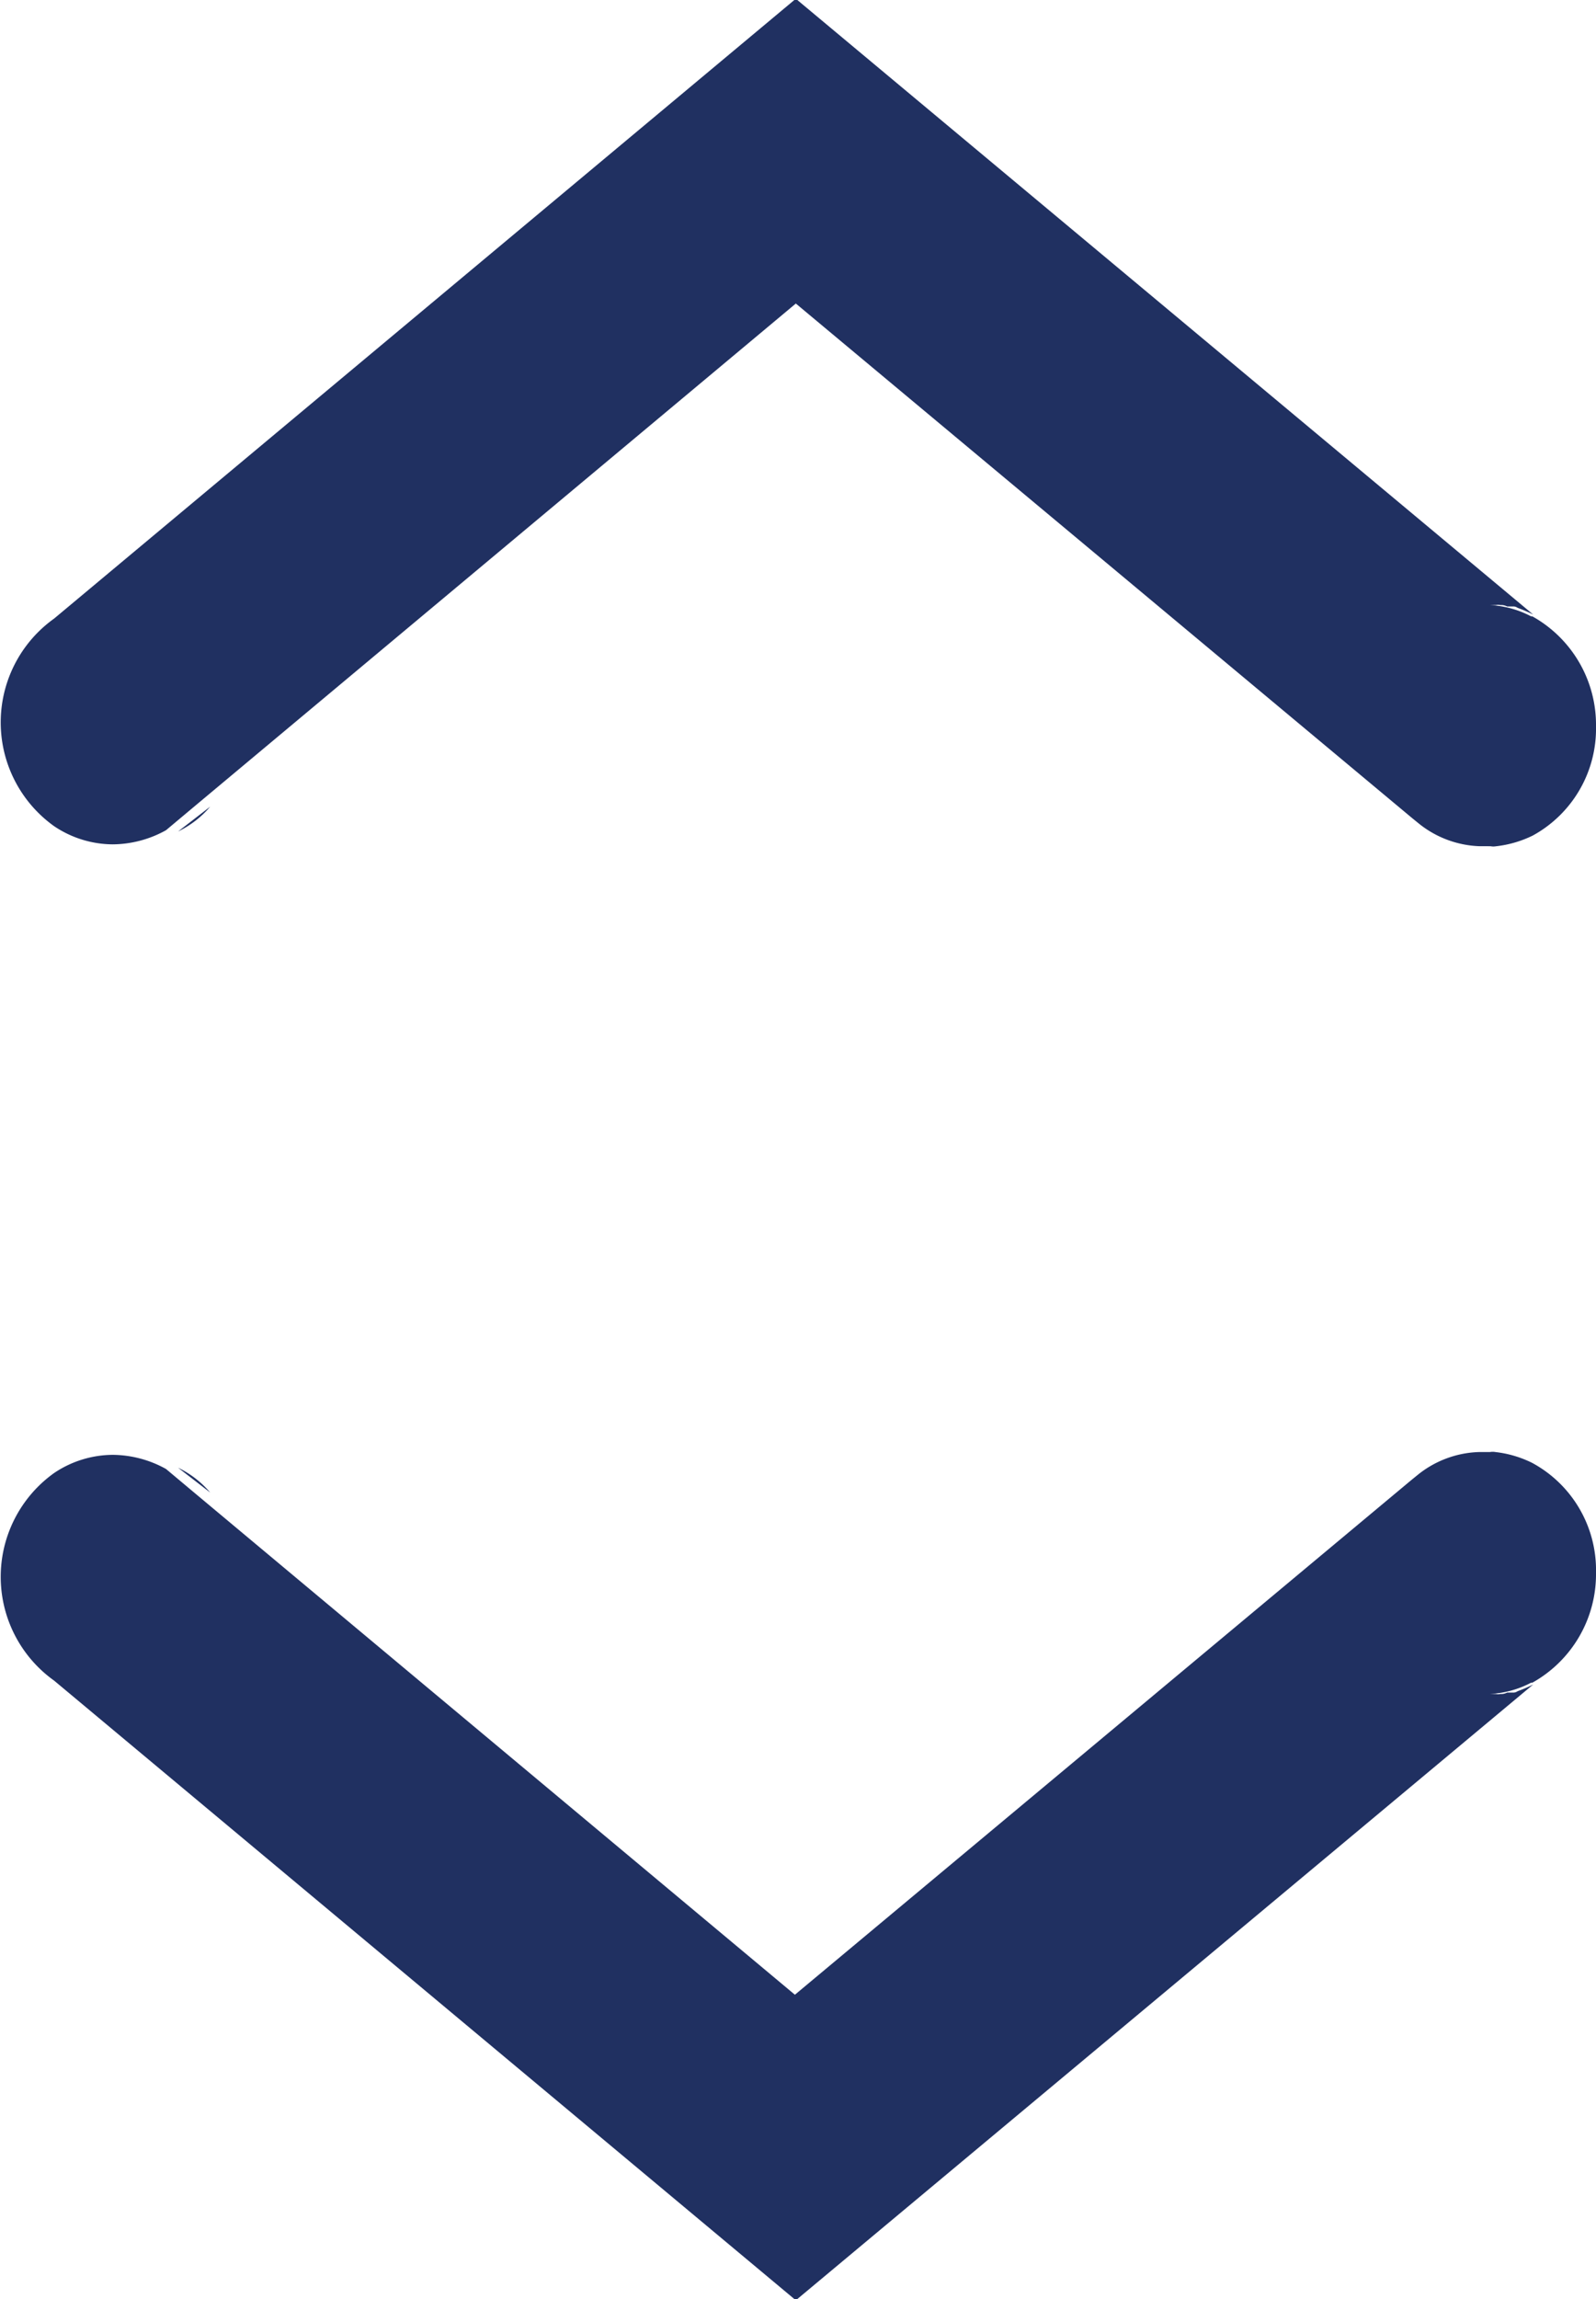<svg xmlns="http://www.w3.org/2000/svg" width="10.288" height="14.815" viewBox="0 0 10.288 14.815">
    <defs>
        <style>
            .cls-1{fill:#203061}
        </style>
    </defs>
    <g id="Group_22533" data-name="Group 22533" transform="translate(-199.252 -35.744)">
        <g id="down-arrow_1_" data-name="down-arrow (1)" transform="translate(199.252 45.098)">
            <path id="Path_698" d="M370.459 216.669a.719.719 0 0 0-.255-.069.66.66 0 0 1 .255.069z" class="cls-1" data-name="Path 698" transform="translate(-360.616 -216.596)"/>
            <path id="Path_699" d="M369.494 250.9a.013.013 0 0 0 .009 0 .793.793 0 0 1-.108.043c-.009 0-.017 0-.026.009s-.013 0-.022 0a.054.054 0 0 1-.026 0c-.013 0-.022 0-.035.009h-.086a.654.654 0 0 0 .294-.061z" class="cls-1" data-name="Path 699" transform="translate(-359.659 -249.415)"/>
            <path id="Path_700" d="M138.588 217.281a.8.8 0 0 1-.41.708h-.008a.637.637 0 0 1-.267.073h.04a.063.063 0 0 0 .028 0h.012a.088.088 0 0 0 .032-.009h.044a.054.054 0 0 0 .024-.009.992.992 0 0 0 .1-.043l-4.753 3.968-4.781-3.993a.822.822 0 0 1 0-1.338.682.682 0 0 1 .378-.117.717.717 0 0 1 .343.091l.191.16 3.863 3.228 3.973-3.316.048-.039a.66.66 0 0 1 .387-.142h.072a.1.1 0 0 1 .036 0 .714.714 0 0 1 .235.069.785.785 0 0 1 .413.709z" class="cls-1" data-name="Path 700" transform="translate(-128.3 -216.5)"/>
            <path id="Path_701" d="M155.107 219.06l-.207-.16a.634.634 0 0 1 .207.16z" class="cls-1" data-name="Path 701" transform="translate(-153.752 -218.796)"/>
        </g>
        <g id="down-arrow_1_2" data-name="down-arrow (1)" transform="translate(199.252 35.744)">
            <path id="Path_698-2" d="M370.459 216.6a.719.719 0 0 1-.255.069.659.659 0 0 0 .255-.069z" class="cls-1" data-name="Path 698" transform="translate(-360.616 -211.212)"/>
            <path id="Path_699-2" d="M369.494 250.969a.013.013 0 0 1 .009 0 .8.8 0 0 0-.108-.043c-.009 0-.017 0-.026-.009s-.013 0-.022 0a.055.055 0 0 0-.026 0c-.013 0-.022 0-.035-.009h-.086a.654.654 0 0 1 .294.061z" class="cls-1" data-name="Path 699" transform="translate(-359.659 -246.997)"/>
            <path id="Path_700-2" d="M138.588 221.18a.8.8 0 0 0-.41-.708h-.008a.636.636 0 0 0-.267-.073h.04a.063.063 0 0 1 .028 0h.012a.088.088 0 0 1 .032.009h.044a.053.053 0 0 1 .024.009.985.985 0 0 1 .1.043l-4.753-3.968-4.781 3.994a.822.822 0 0 0 0 1.338.682.682 0 0 0 .378.117.716.716 0 0 0 .343-.091l.191-.16 3.869-3.234 3.973 3.316.048.039a.66.66 0 0 0 .387.142h.072a.1.1 0 0 0 .036 0 .713.713 0 0 0 .235-.069.785.785 0 0 0 .407-.704z" class="cls-1" data-name="Path 700" transform="translate(-128.3 -216.5)"/>
            <path id="Path_701-2" d="M155.107 218.9l-.207.16a.634.634 0 0 0 .207-.16z" class="cls-1" data-name="Path 701" transform="translate(-153.752 -213.702)"/>
        </g>
    </g>
</svg>
